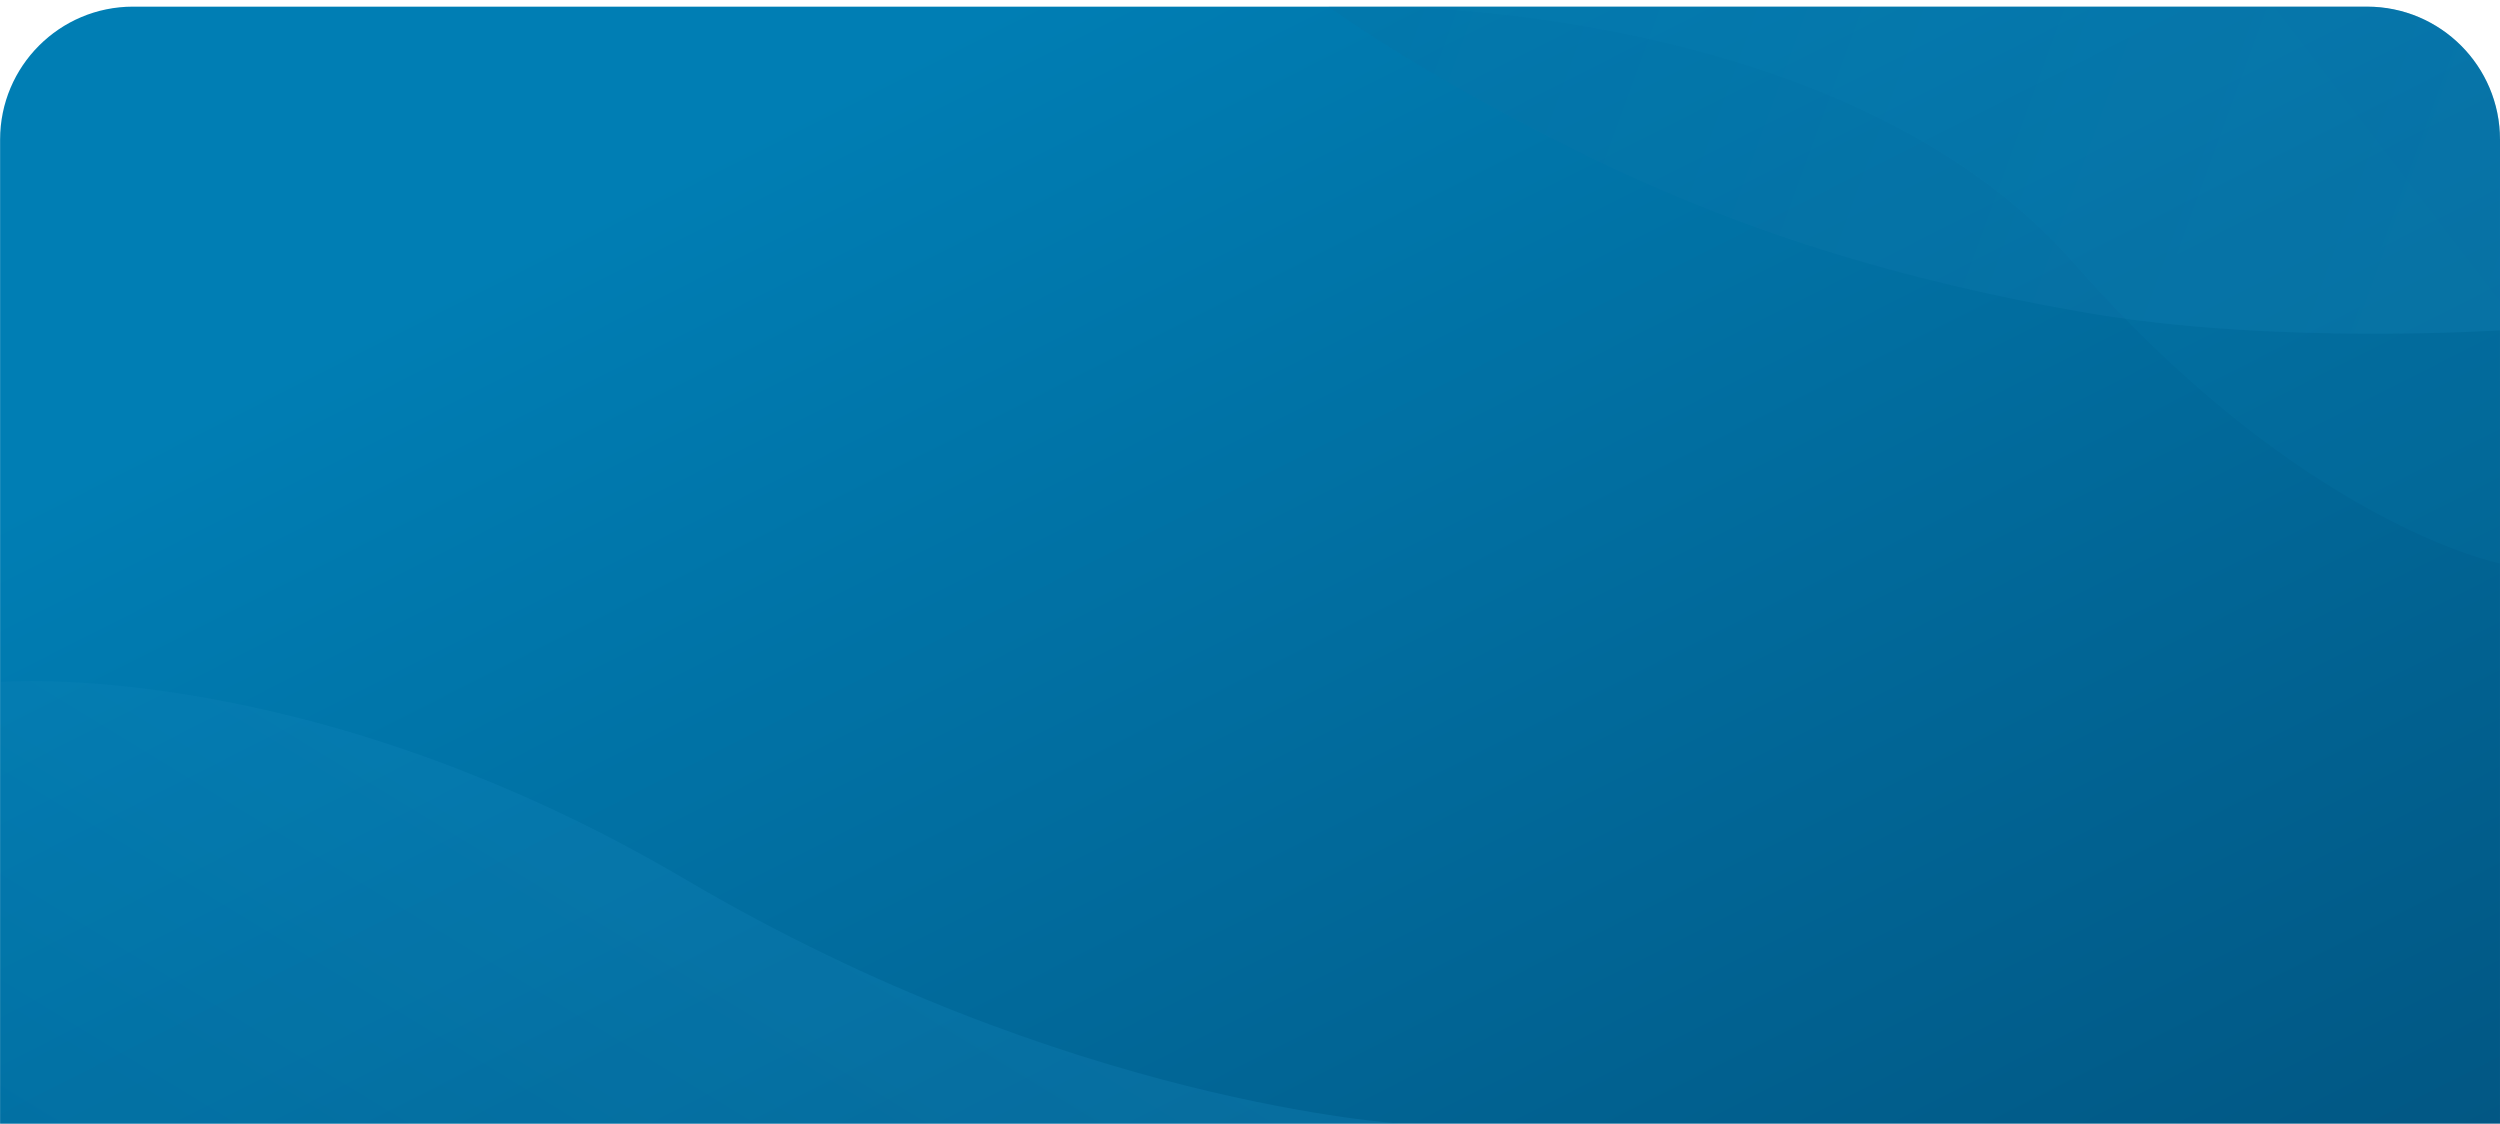 <svg width="376" height="169" viewBox="0 0 376 169" fill="none" xmlns="http://www.w3.org/2000/svg">
<path d="M0.014 20.998C0.014 9.952 8.968 0.998 20.014 0.998H355.999C367.045 0.998 375.999 9.952 375.999 20.998V168.997H0.014V20.998Z" fill="url(#paint0_linear)"/>
<path d="M0.014 102.564C0.014 102.564 46.063 98.66 103.247 132.351C160.432 166.042 210.764 168.997 210.764 168.997H0.014L0.014 102.564Z" fill="url(#paint1_linear)" fill-opacity="0.2"/>
<path d="M274.711 1.014H355.999C367.045 1.014 375.999 9.969 375.999 21.014V49.683C375.999 49.683 342.13 51.902 313.937 47.063C285.743 42.224 261.182 34.62 237.14 22.695C212.636 10.542 199.856 1.014 199.856 1.014L274.711 1.014Z" fill="url(#paint2_linear)" fill-opacity="0.2"/>
<path d="M303.342 1.015H355.965C367.01 1.015 375.965 9.969 375.965 21.015V84.738C375.965 84.738 346.434 78.921 311.952 39.64C277.469 0.359 207.346 1.015 207.346 1.015L303.342 1.015Z" fill="url(#paint3_linear)" fill-opacity="0.1"/>
<defs>
<linearGradient id="paint0_linear" x1="-16.071" y1="84.997" x2="130.061" y2="373.942" gradientUnits="userSpaceOnUse">
<stop stop-color="#007EB4"/>
<stop offset="1" stop-color="#024C76"/>
</linearGradient>
<linearGradient id="paint1_linear" x1="224.416" y1="158.897" x2="158.131" y2="267.539" gradientUnits="userSpaceOnUse">
<stop stop-color="#239DD6"/>
<stop offset="1" stop-color="#066EA0"/>
</linearGradient>
<linearGradient id="paint2_linear" x1="396.929" y1="56.029" x2="123.211" y2="-43.936" gradientUnits="userSpaceOnUse">
<stop stop-color="#2091CB"/>
<stop offset="1" stop-color="#015E8D"/>
</linearGradient>
<linearGradient id="paint3_linear" x1="370.876" y1="-9.496" x2="253.407" y2="80.601" gradientUnits="userSpaceOnUse">
<stop stop-color="#0586BC"/>
<stop offset="1" stop-color="#0A8BBF"/>
</linearGradient>
</defs>
</svg>
